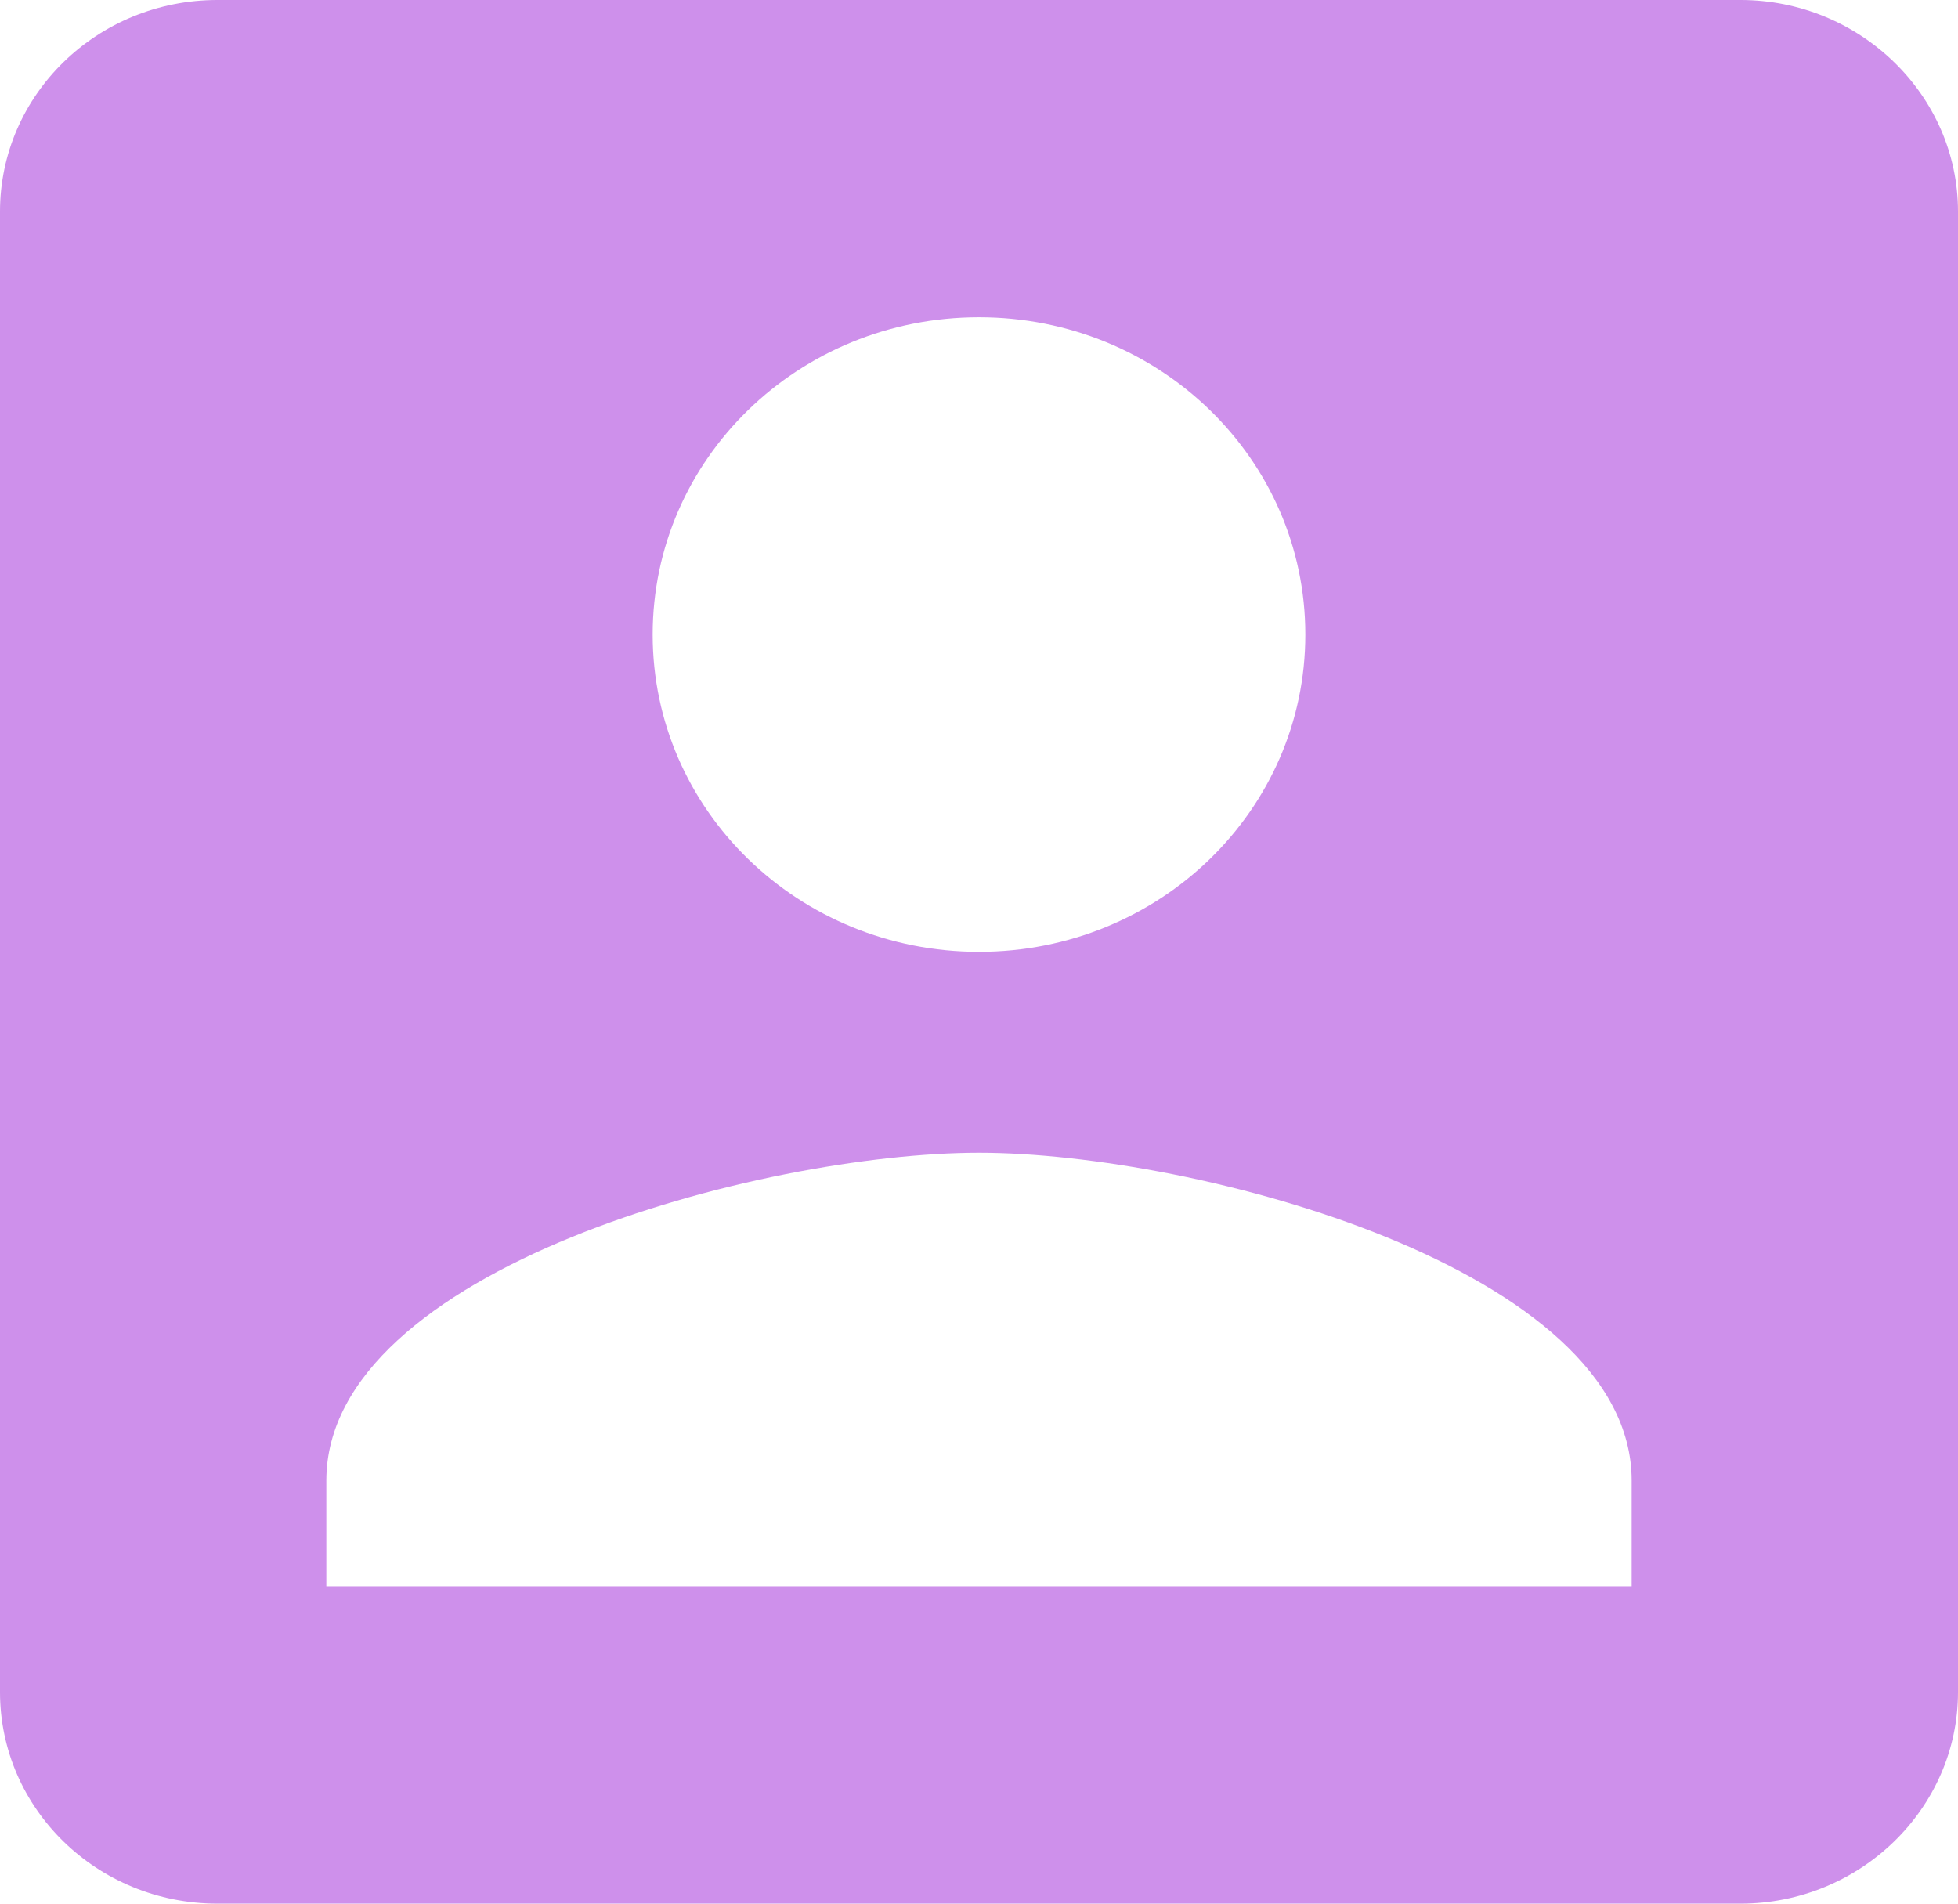 <svg width="36" height="35" viewBox="0 0 36 35" fill="none" xmlns="http://www.w3.org/2000/svg">
<path d="M0 3.889V31.111C0 33.25 1.78 35 4 35H32C34.2 35 36 33.25 36 31.111V3.889C36 1.75 34.2 0 32 0H4C1.78 0 0 1.75 0 3.889ZM24 11.667C24 14.894 21.32 17.5 18 17.5C14.68 17.5 12 14.894 12 11.667C12 8.439 14.68 5.833 18 5.833C21.32 5.833 24 8.439 24 11.667ZM6 27.222C6 23.333 14 21.194 18 21.194C22 21.194 30 23.333 30 27.222V29.167H6V27.222Z" fill="#CE90EB"/>
</svg>
